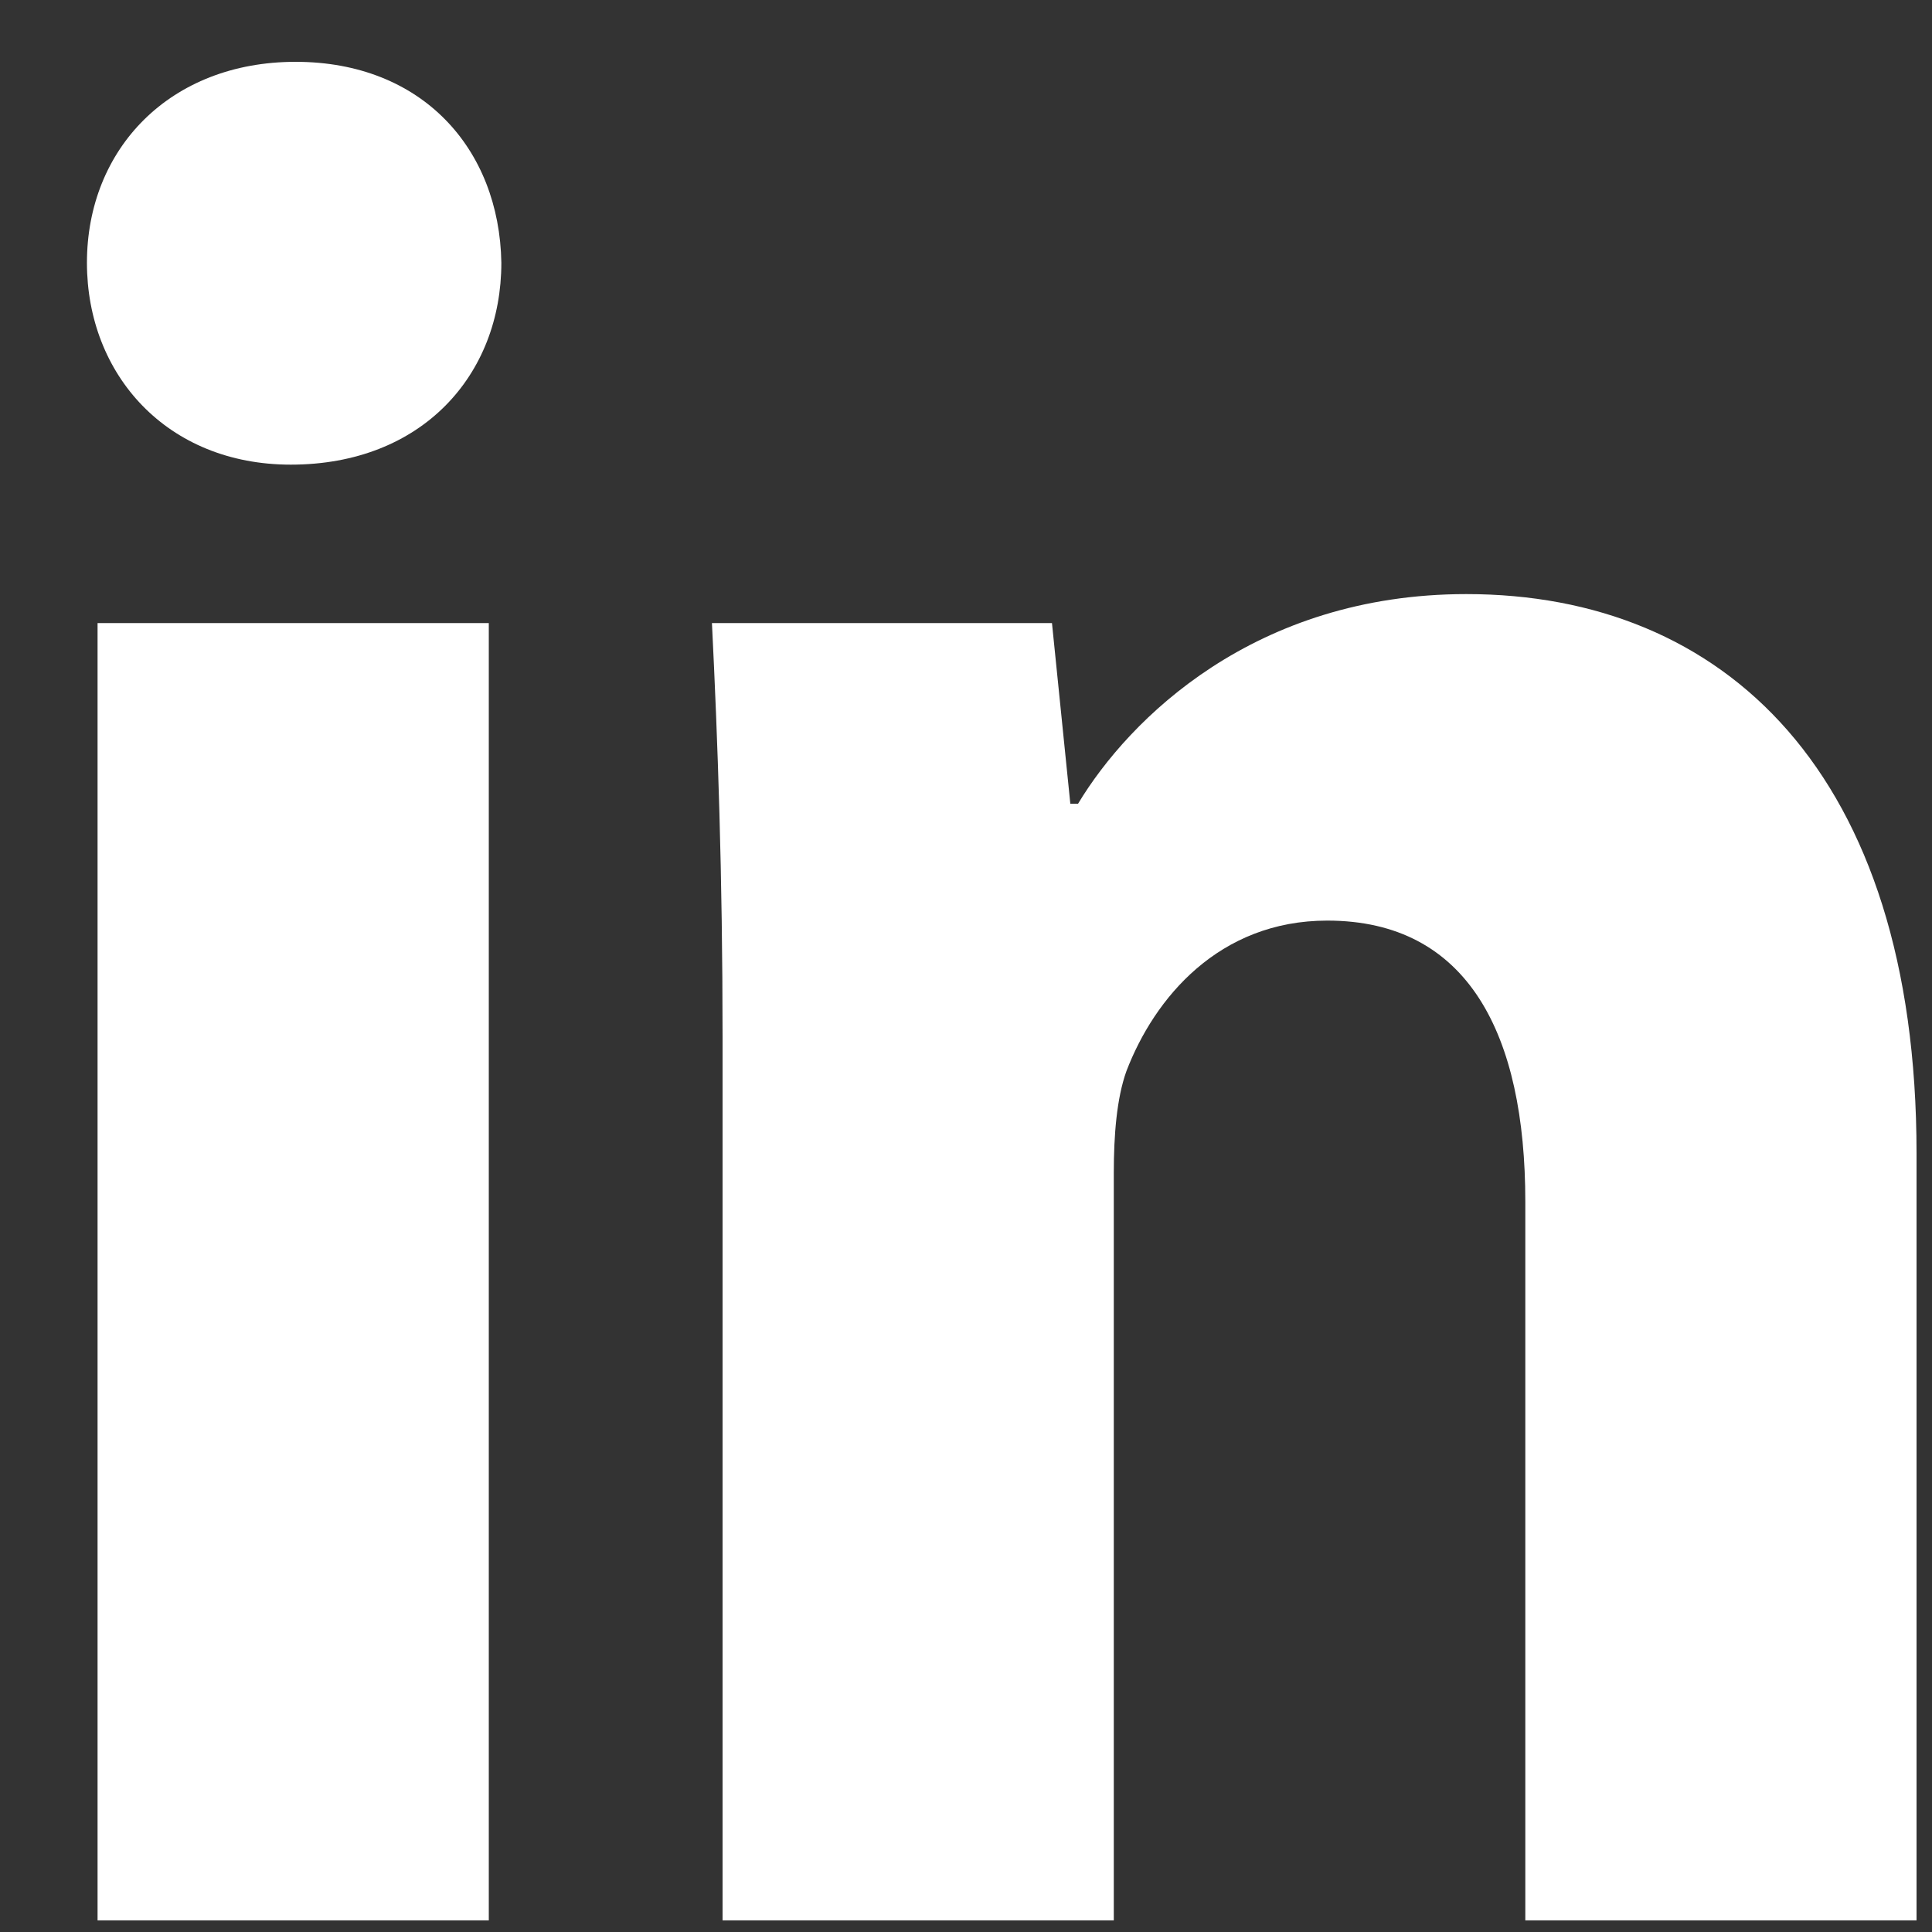 <?xml version="1.0" encoding="utf-8"?>
<svg xmlns="http://www.w3.org/2000/svg"
	xmlns:xlink="http://www.w3.org/1999/xlink"
	width="20px" height="20px" viewBox="0 0 20 20">
<rect x="0" y="0" width="20" height="20" fill="#333333" stroke="none"/>
<path fillRule="evenodd" d="M 5.06 19.88C 5.06 19.88 1.01 19.88 1.01 19.88 1.01 19.88 1.01 6.45 1.01 6.45 1.01 6.45 5.06 6.45 5.06 6.45 5.06 6.45 5.06 19.88 5.06 19.88ZM 3.01 4.81C 1.73 4.81 0.9 3.88 0.9 2.72 0.9 1.54 1.76 0.64 3.06 0.64 4.37 0.64 5.17 1.54 5.19 2.72 5.19 3.88 4.37 4.81 3.01 4.81ZM 19.84 19.88C 19.84 19.88 15.79 19.88 15.79 19.88 15.79 19.88 15.79 12.44 15.79 12.44 15.79 10.71 15.2 9.53 13.74 9.53 12.62 9.53 11.95 10.33 11.66 11.09 11.56 11.37 11.53 11.75 11.53 12.14 11.53 12.14 11.53 19.88 11.53 19.88 11.53 19.88 7.48 19.88 7.48 19.88 7.48 19.88 7.48 10.74 7.48 10.74 7.48 9.06 7.43 7.66 7.37 6.45 7.37 6.45 10.89 6.45 10.89 6.45 10.89 6.45 11.08 8.32 11.08 8.32 11.08 8.32 11.16 8.32 11.16 8.32 11.69 7.44 12.99 6.15 15.18 6.15 17.84 6.15 19.84 7.99 19.84 11.94 19.84 11.94 19.84 19.88 19.84 19.88Z" fill="rgb(255,255,255)"/></svg>